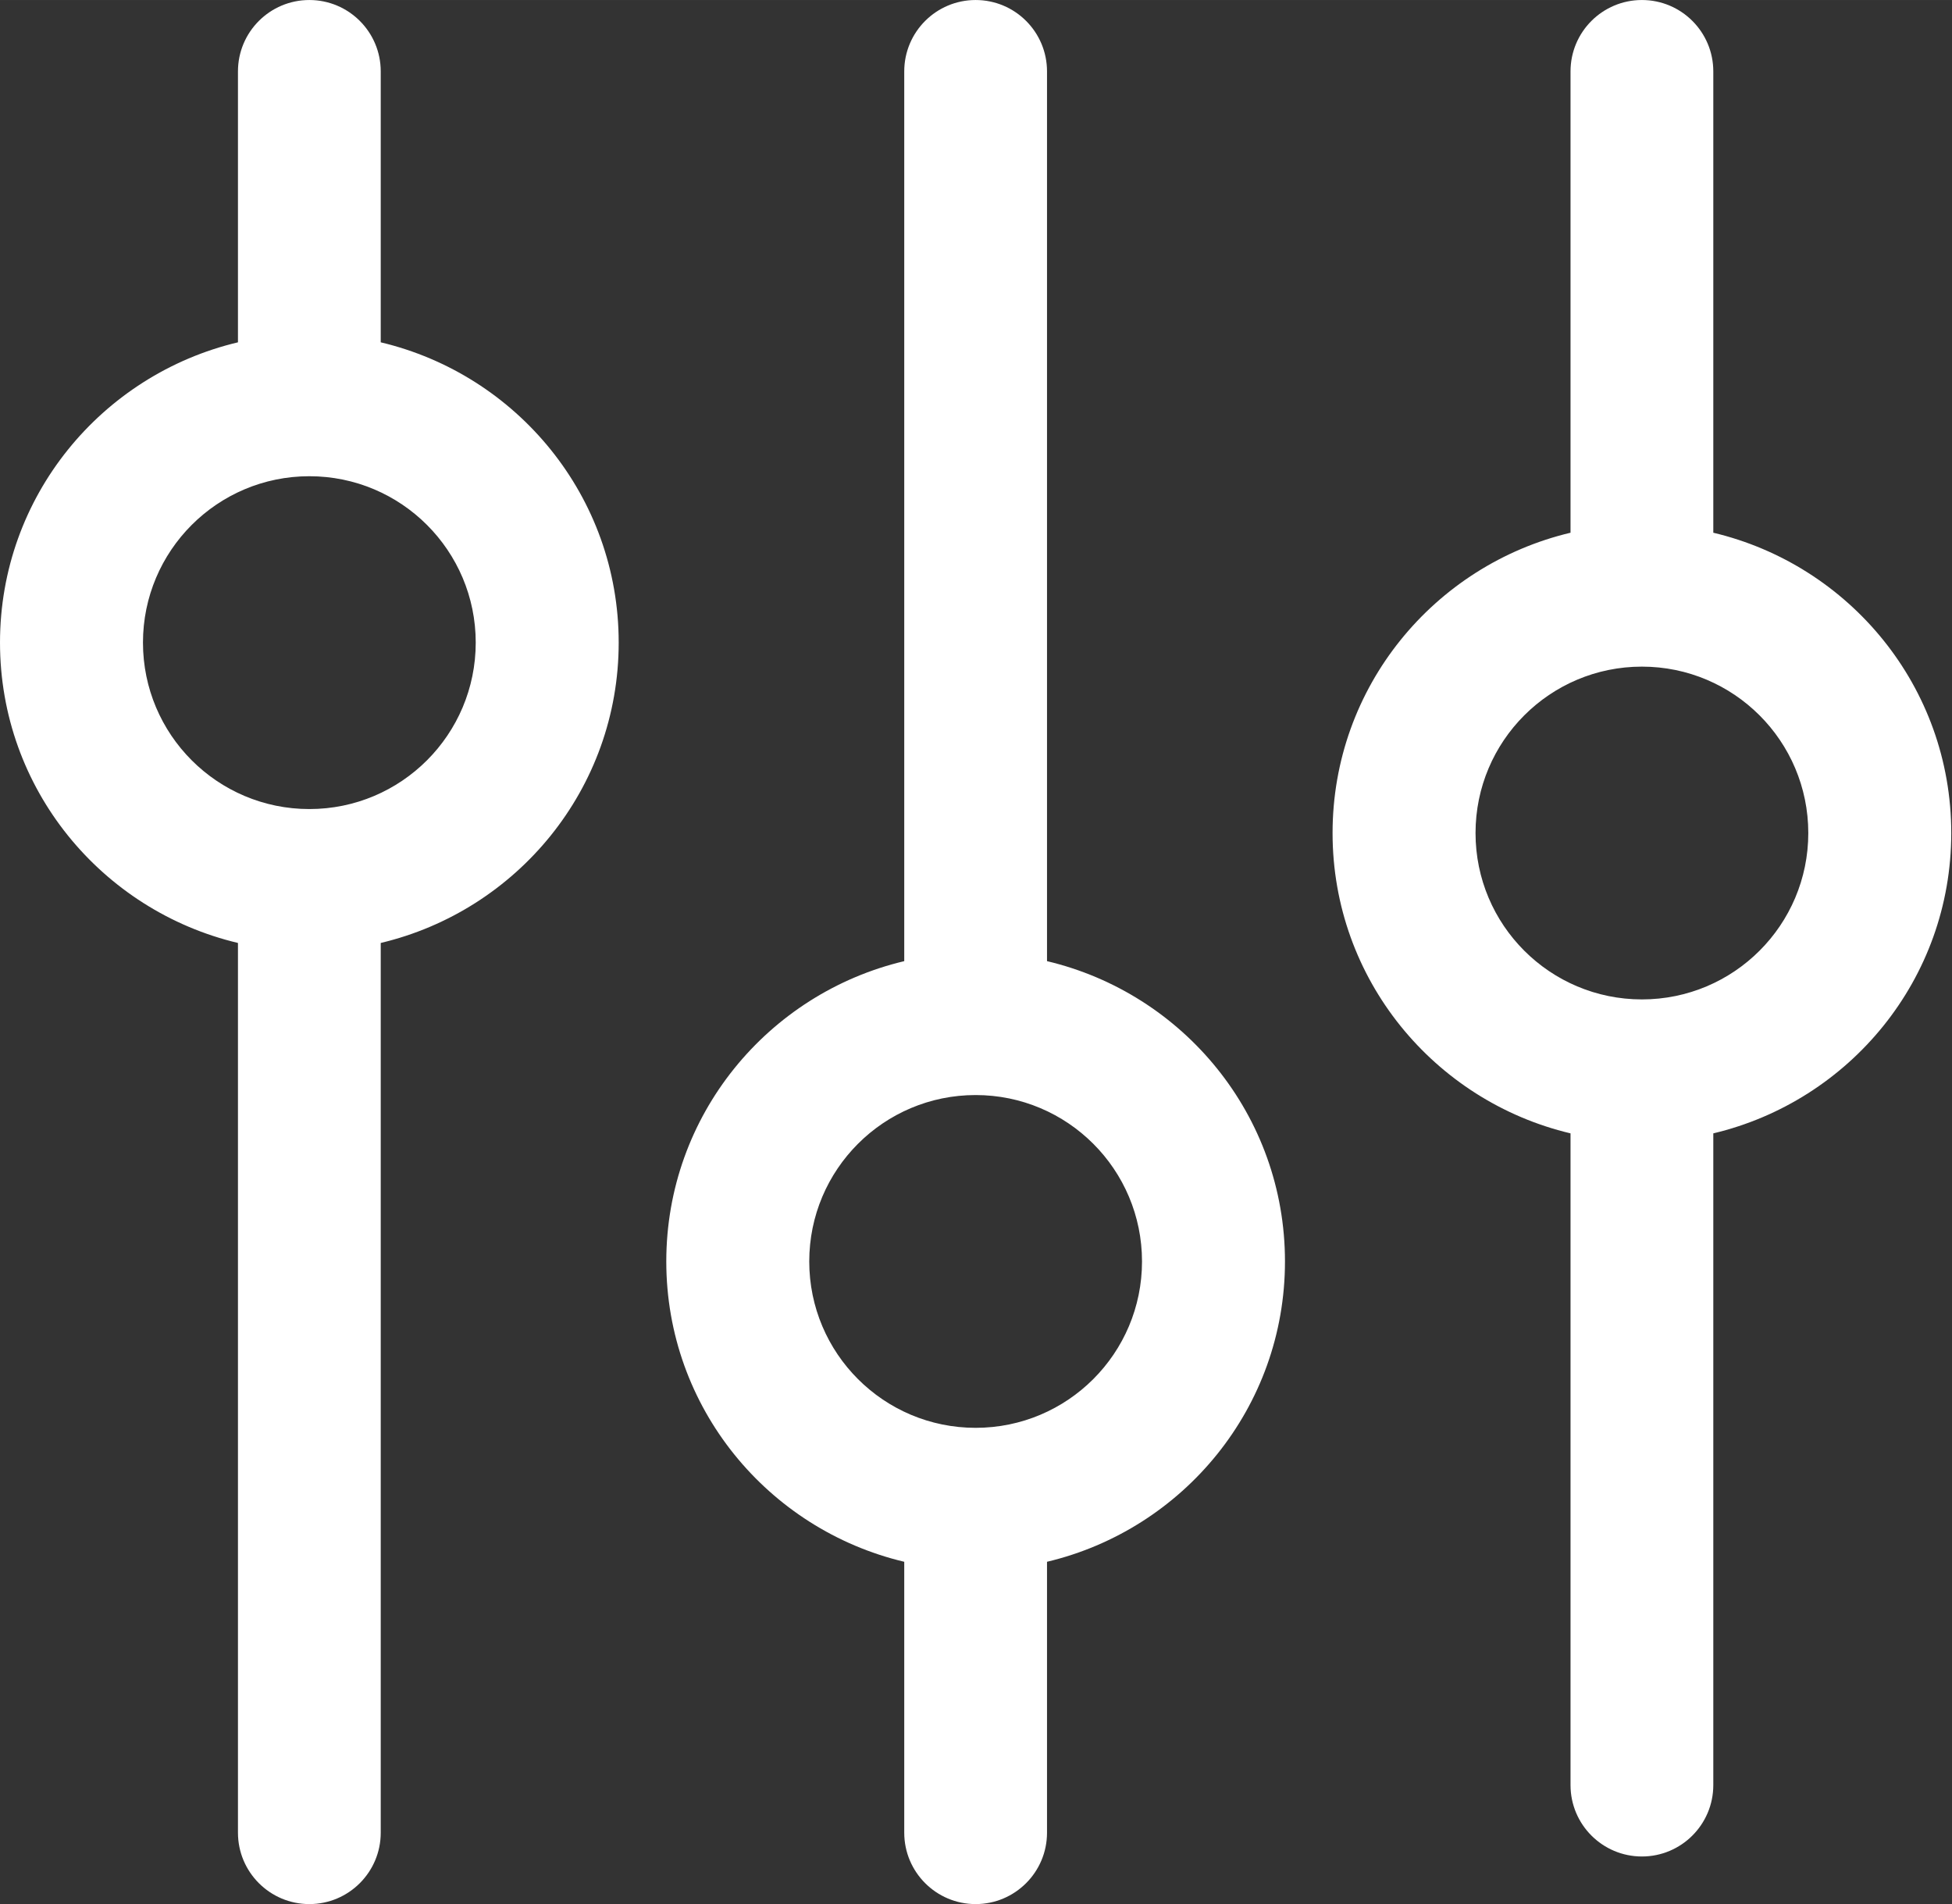 <?xml version="1.0" standalone="no"?><!DOCTYPE svg PUBLIC "-//W3C//DTD SVG 1.1//EN" "http://www.w3.org/Graphics/SVG/1.1/DTD/svg11.dtd"><svg t="1638189998047" class="icon" viewBox="0 0 1050 1024" version="1.1" xmlns="http://www.w3.org/2000/svg" p-id="31926" xmlns:xlink="http://www.w3.org/1999/xlink" width="32.812" height="32"><rect x="0" y="0" width="1050" height="1024" fill="#333333" stroke="none"/><defs><style type="text/css"></style></defs><path d="M921.601 609.51 921.601 960C921.601 981.197 904.398 998.4 883.201 998.4 862.005 998.4 844.801 981.197 844.801 960L844.801 609.51C771.509 592.102 716.801 526.618 716.801 448 716.801 369.382 771.509 303.872 844.801 286.49L844.801 38.4C844.801 17.178 862.005 0 883.201 0 904.398 0 921.601 17.178 921.601 38.4L921.601 286.49C994.894 303.872 1049.601 369.382 1049.601 448 1049.601 526.618 994.894 592.102 921.601 609.51ZM883.201 358.502C833.768 358.502 793.704 398.566 793.704 448 793.704 497.434 833.768 537.472 883.201 537.472 932.635 537.472 972.699 497.434 972.699 448 972.699 398.566 932.635 358.502 883.201 358.502ZM563.201 839.91 563.201 985.6C563.201 1006.797 545.998 1024 524.801 1024 503.605 1024 486.401 1006.797 486.401 985.6L486.401 839.91C413.109 822.502 358.401 757.018 358.401 678.4 358.401 599.757 413.109 534.272 486.401 516.89L486.401 38.4C486.401 17.178 503.605 0 524.801 0 545.998 0 563.201 17.178 563.201 38.4L563.201 516.89C636.494 534.272 691.201 599.757 691.201 678.4 691.201 757.018 636.494 822.502 563.201 839.91ZM524.801 588.902C475.368 588.902 435.304 628.966 435.304 678.4 435.304 727.808 475.368 767.872 524.801 767.872 574.235 767.872 614.299 727.808 614.299 678.4 614.299 628.966 574.235 588.902 524.801 588.902ZM204.801 507.11 204.801 985.6C204.801 1006.797 187.598 1024 166.401 1024 145.205 1024 128.001 1006.797 128.001 985.6L128.001 507.11C54.709 489.702 0.001 424.218 0.001 345.574 0.001 266.957 54.709 201.472 128.001 184.09L128.001 38.4C128.001 17.178 145.205 0 166.401 0 187.598 0 204.801 17.178 204.801 38.4L204.801 184.09C278.094 201.472 332.801 266.957 332.801 345.574 332.801 424.218 278.094 489.702 204.801 507.11ZM166.401 256.102C116.968 256.102 76.904 296.166 76.904 345.574 76.904 395.008 116.968 435.098 166.401 435.098 215.835 435.098 255.899 395.008 255.899 345.574 255.899 296.166 215.835 256.102 166.401 256.102Z" p-id="31927" fill="#ffffff"></path></svg>